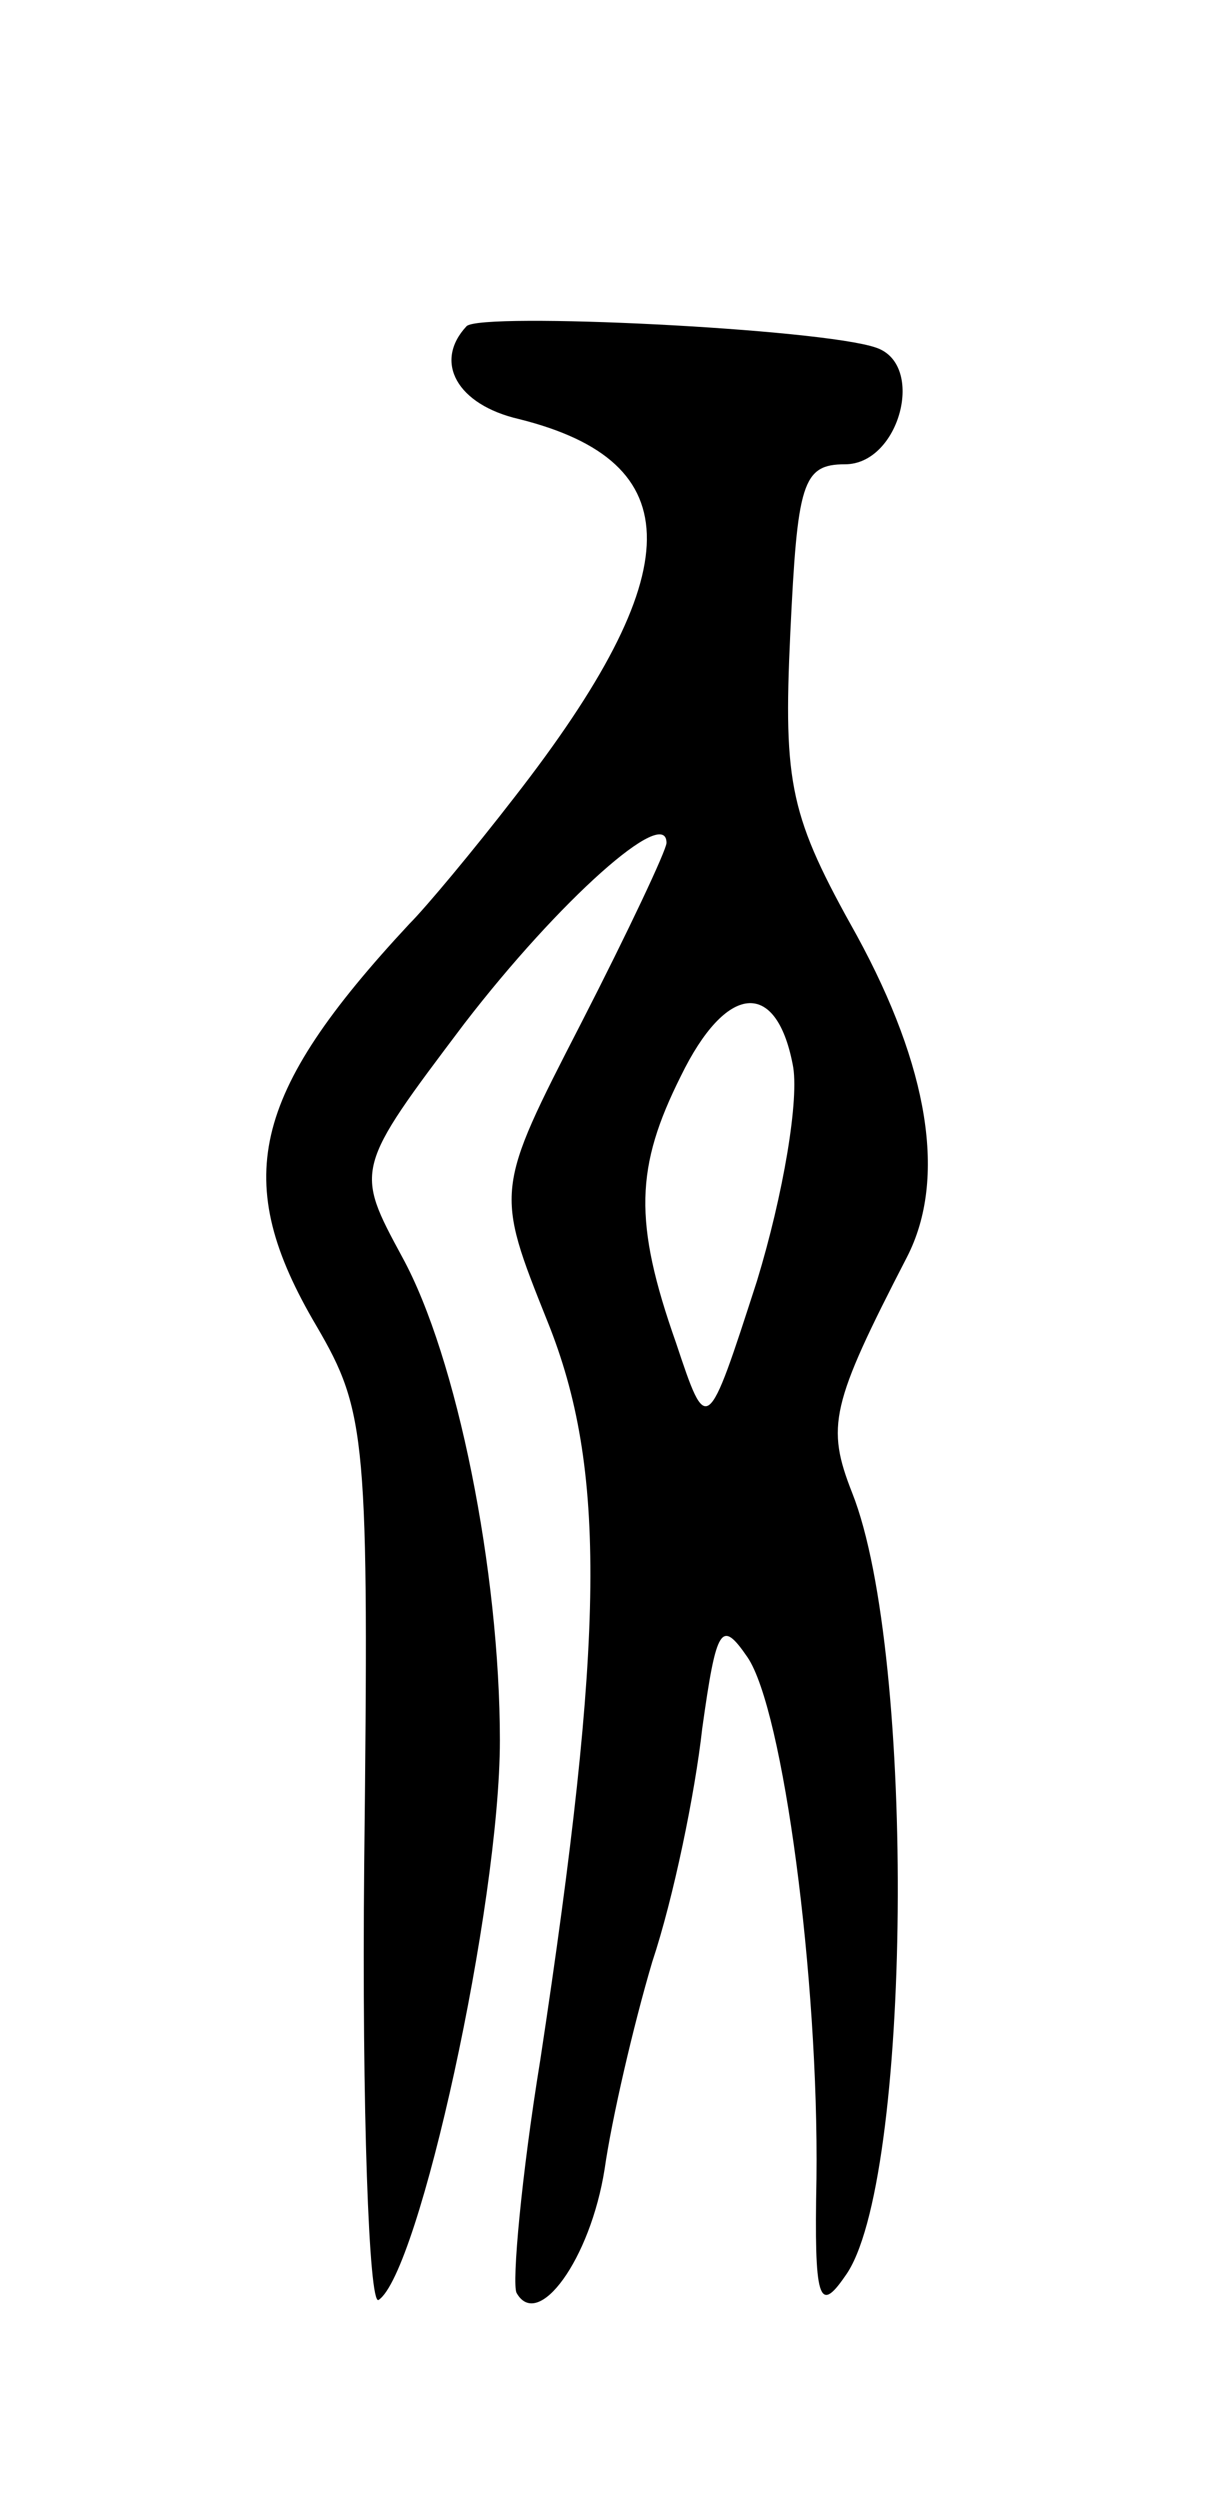 <svg version="1.0" xmlns="http://www.w3.org/2000/svg"
 width="51pt" height="105pt" viewBox="0 0 51 105"
 preserveAspectRatio="xMidYMid meet">
<g transform="translate(0,105) scale(0.1,-0.1)"
fill="#000000" stroke="none">
<path d="M196 913 c-14 -15 -4 -33 22 -39 72 -18 72 -64 -2 -159 -17 -22 -37
-46 -44 -53 -67 -72 -75 -108 -39 -169 21 -36 22 -47 20 -226 -1 -103 2 -185
6 -183 17 11 51 166 51 235 0 71 -18 161 -41 203 -20 37 -20 37 26 98 40 52
85 92 85 76 0 -3 -16 -37 -36 -76 -36 -70 -36 -70 -14 -125 25 -62 24 -132 -3
-310 -8 -49 -12 -94 -10 -98 9 -16 31 14 37 52 3 21 12 60 20 87 9 27 18 71
21 98 6 43 8 46 19 30 15 -22 30 -135 29 -219 -1 -51 1 -57 12 -41 28 38 30
261 3 329 -11 28 -9 37 23 99 17 33 9 80 -21 135 -28 50 -31 63 -28 127 3 63
5 71 23 71 23 0 34 42 13 49 -23 8 -166 15 -172 9z m137 -310 c3 -14 -4 -55
-15 -91 -21 -65 -21 -65 -34 -26 -18 51 -17 74 2 112 19 39 40 41 47 5z"/>
</g>
</svg>
